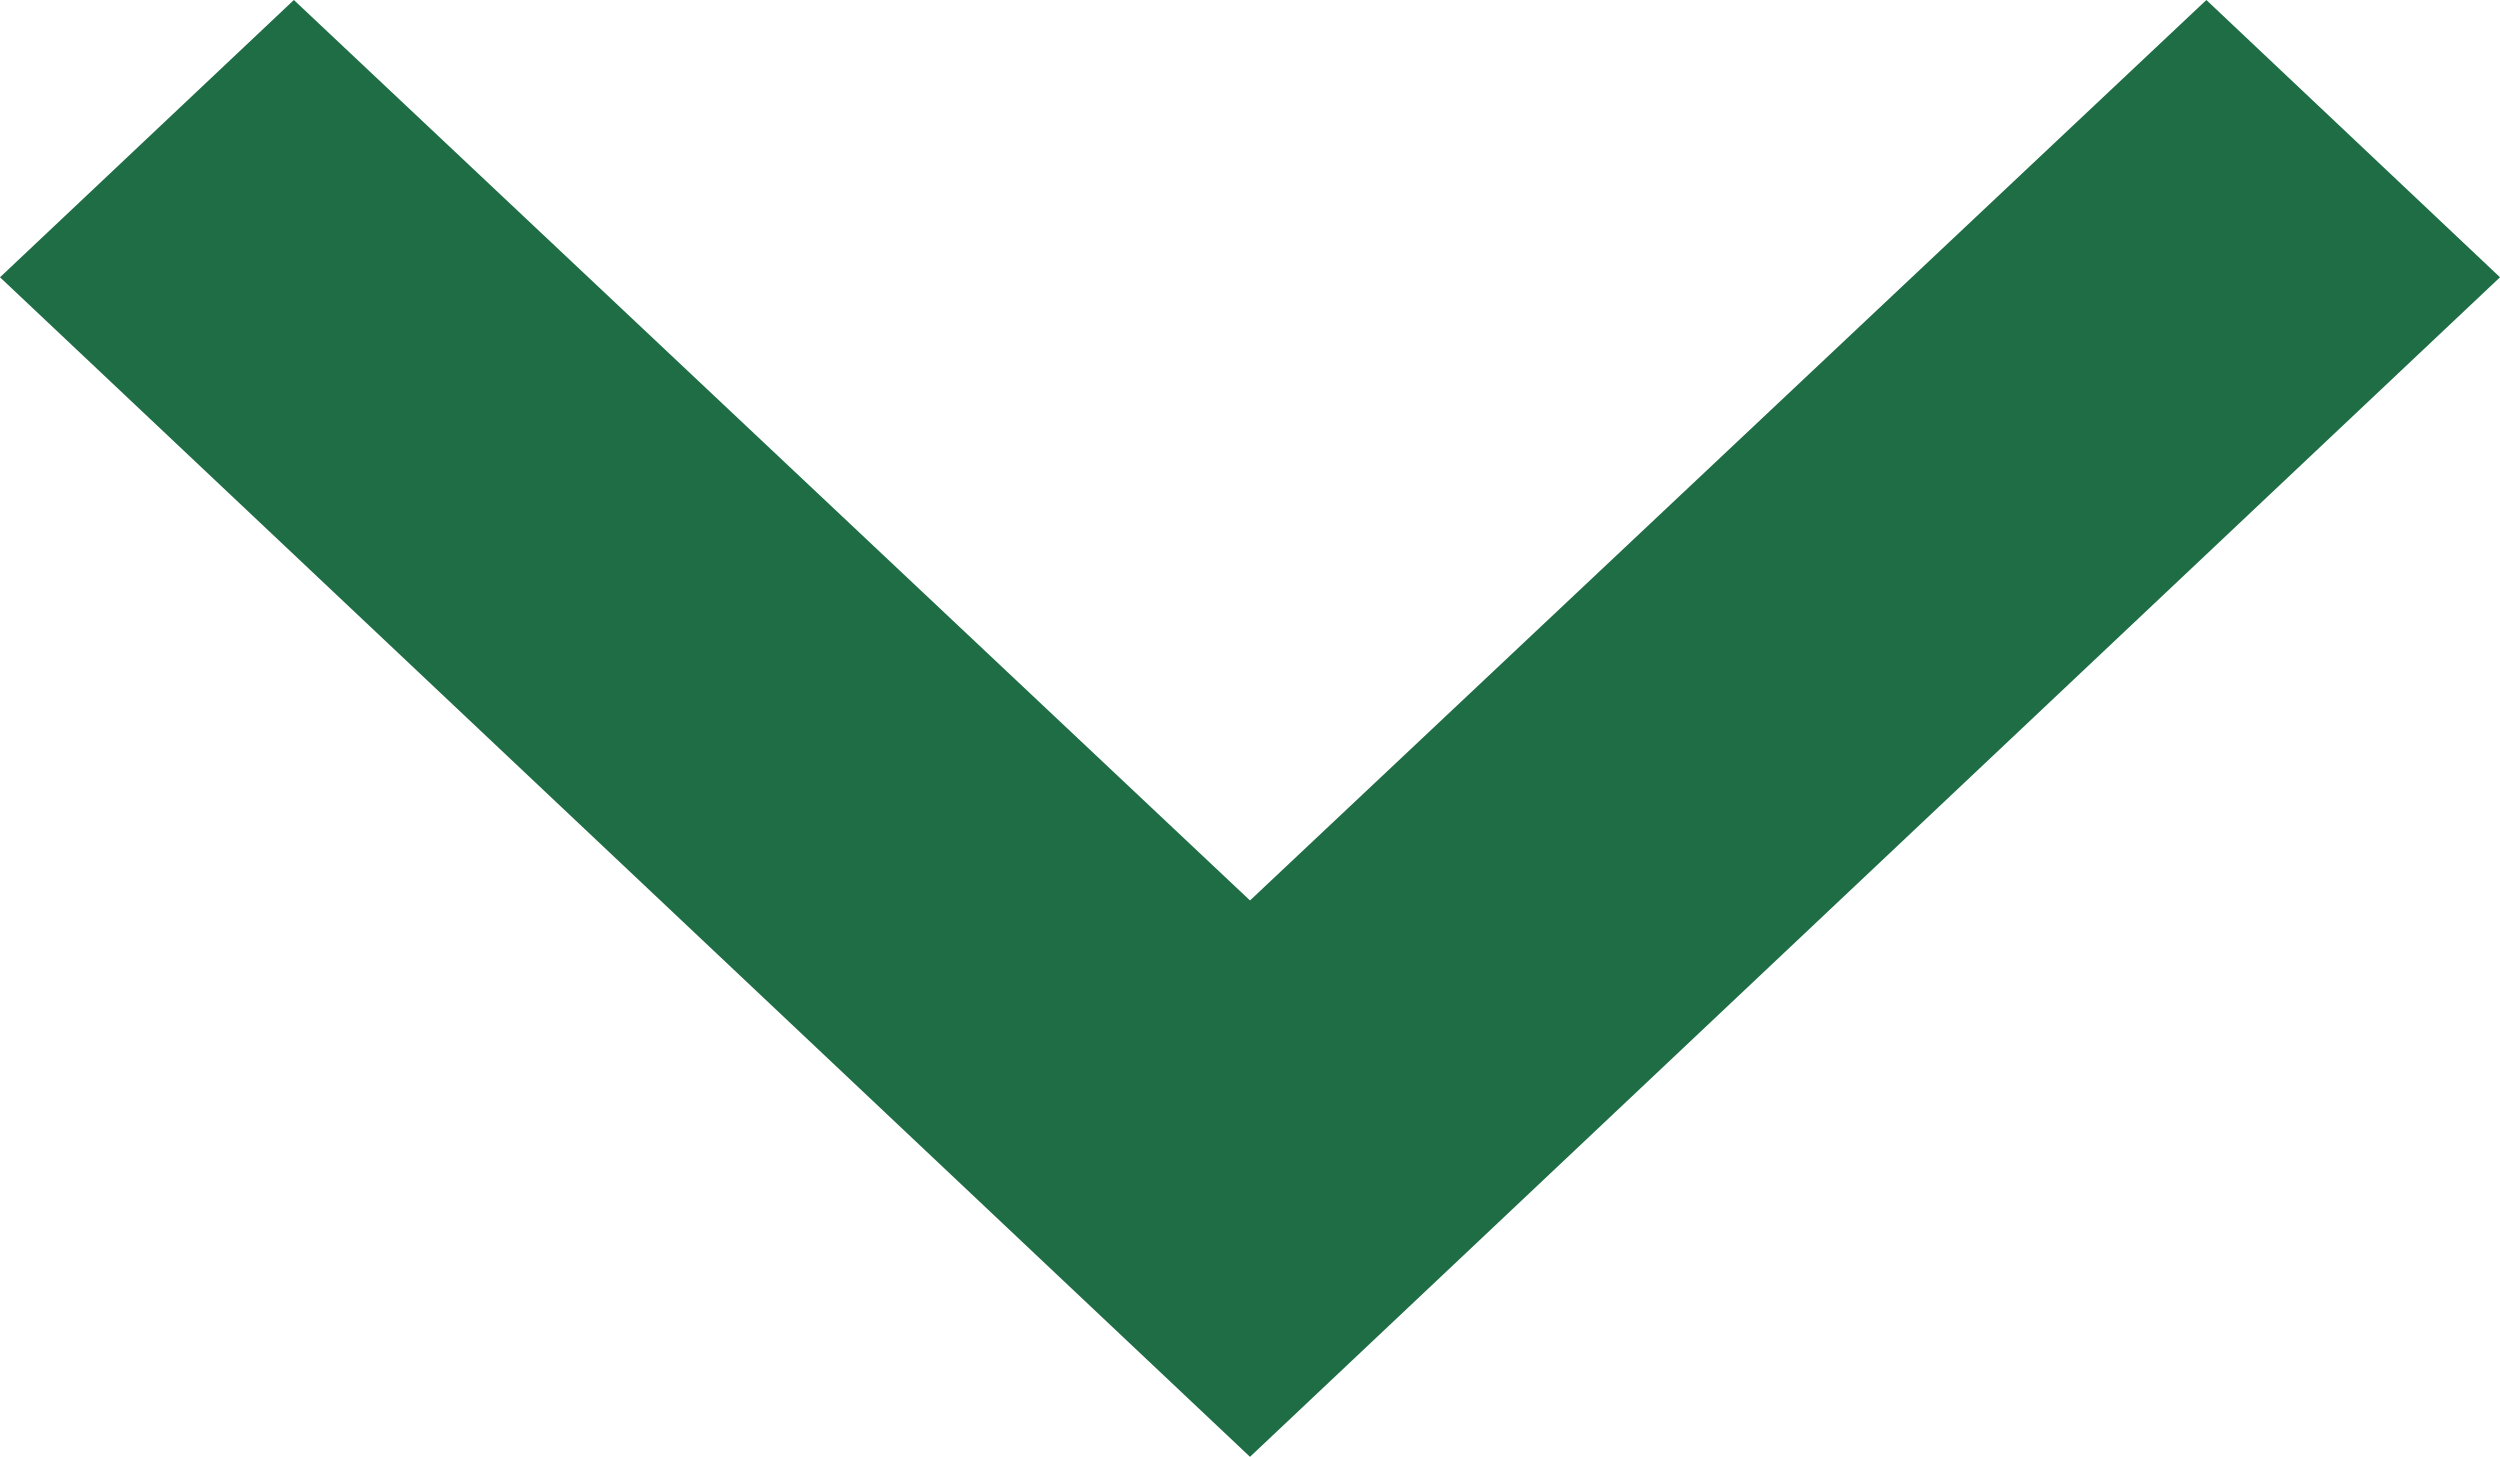<svg xmlns="http://www.w3.org/2000/svg" viewBox="0 0 11 6.41">
  <defs>
    <style>
      .cls-1 {
        fill: #1e6d45;
      }
    </style>
  </defs>
  <path id="Path_351" data-name="Path 351" class="cls-1" d="M7.293,8.59,11.5,12.552,15.708,8.59,17,9.81,11.5,15l-1.295-1.222L6,9.81Z" transform="translate(-6 -8.59)"/>
</svg>

